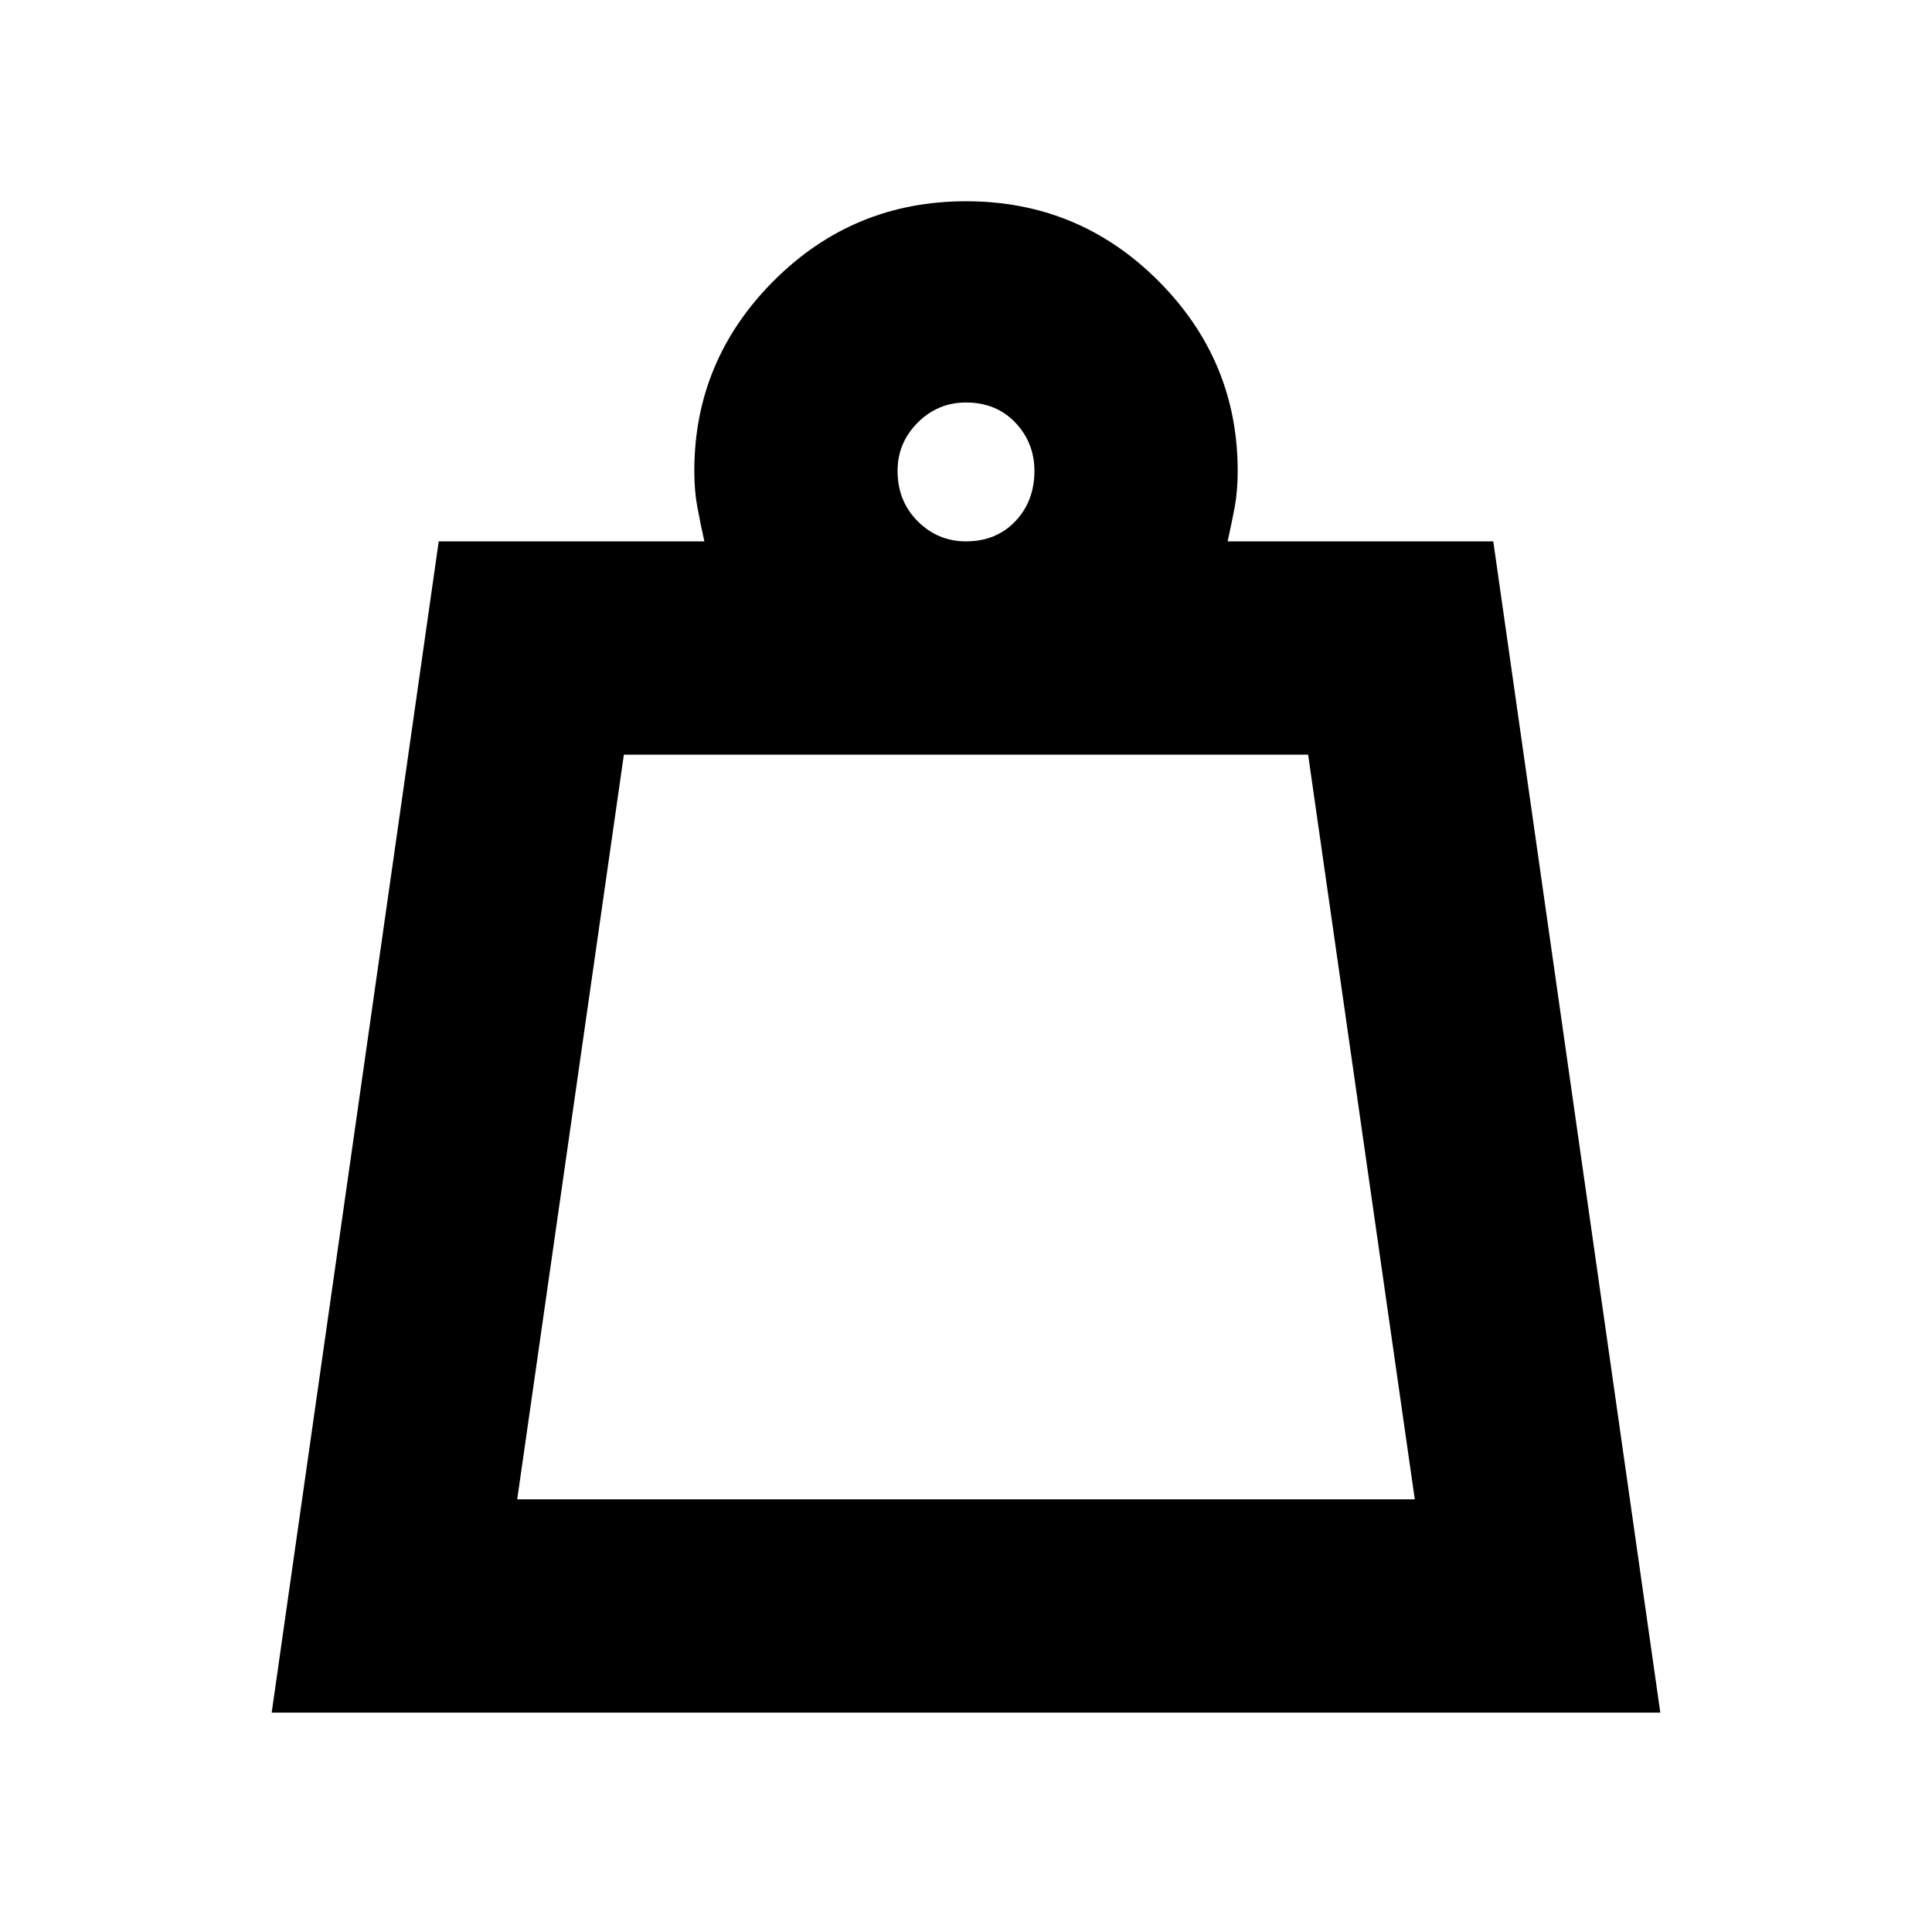 <svg xmlns="http://www.w3.org/2000/svg" height="24" width="24"><path d="M6.425 18.625h11.15l-1.325-9.25h-8.5ZM12 6.725q.375 0 .613-.25.237-.25.237-.625 0-.35-.237-.6Q12.375 5 12 5q-.35 0-.6.25t-.25.6q0 .375.25.625t.6.25Zm-8.625 14.55L5.45 6.725h3.3Q8.7 6.5 8.663 6.3q-.038-.2-.038-.45 0-1.375.988-2.363Q10.6 2.5 12 2.5t2.387.987q.988.988.988 2.363 0 .25-.037.45-.038.2-.088.425h3.3l2.075 14.55Zm3.05-2.65h11.15Z"/></svg>